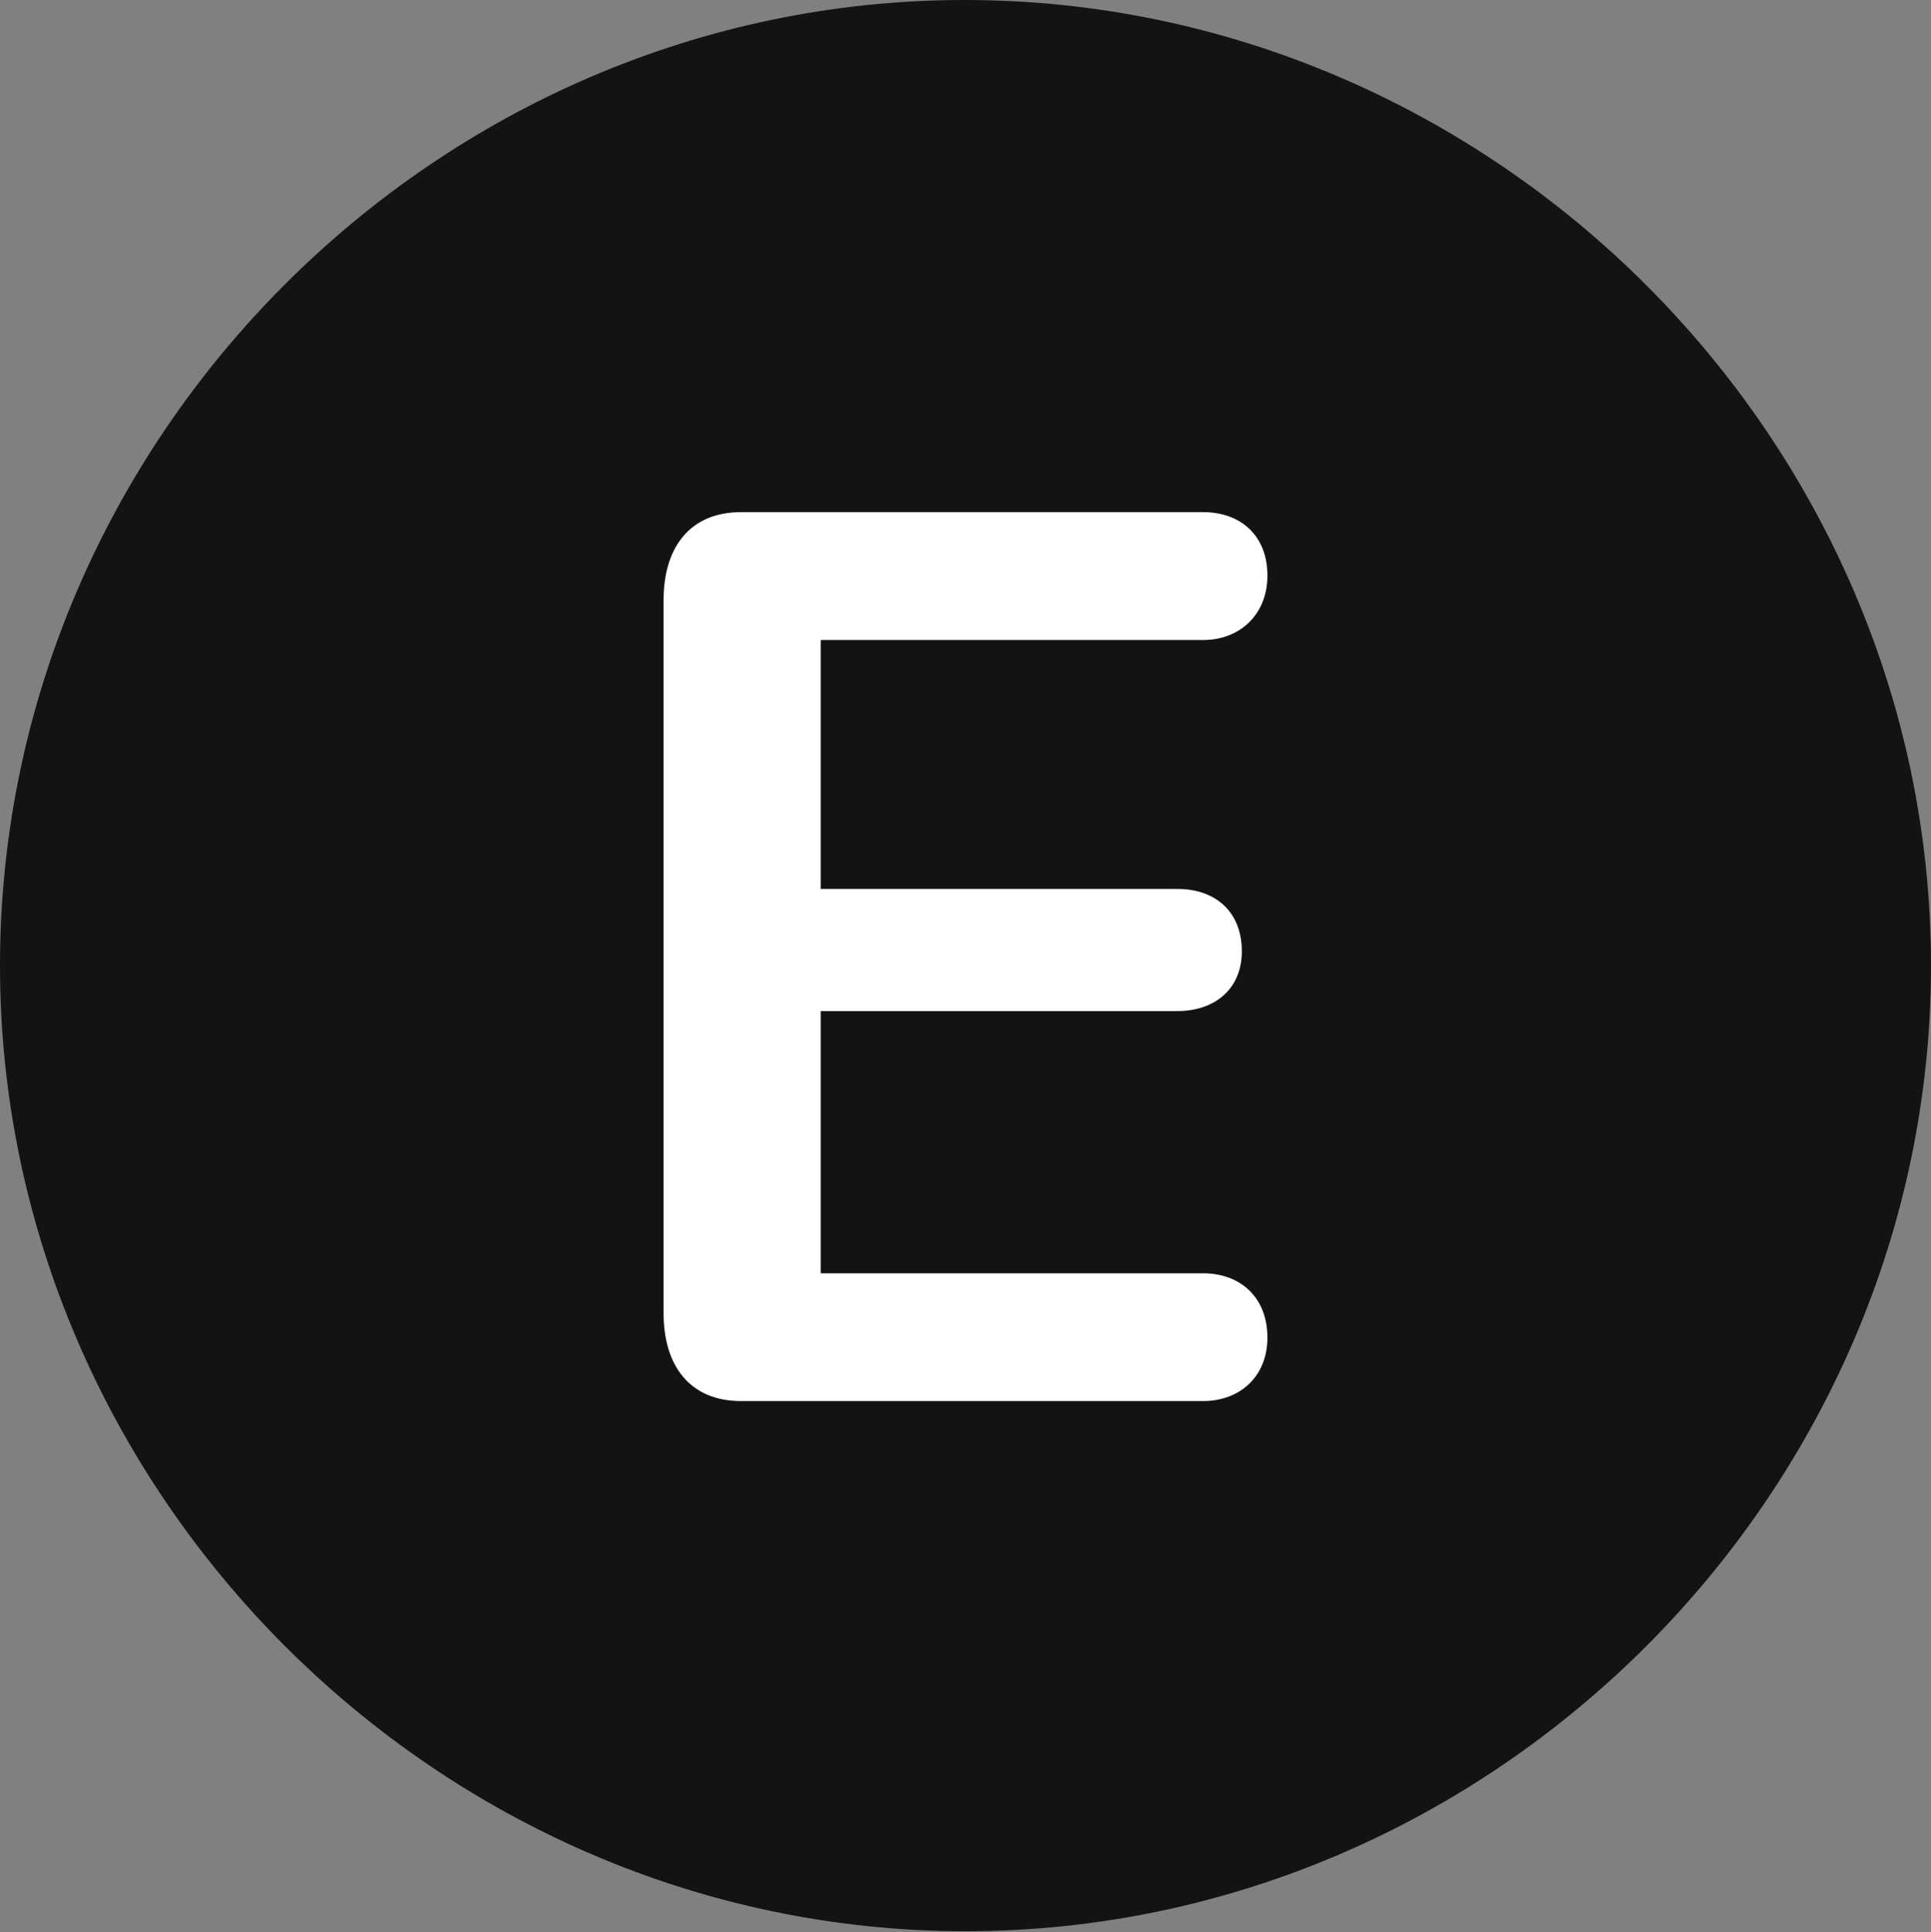 <?xml version="1.0" encoding="UTF-8"?>
<!--Generator: Apple Native CoreSVG 175.5-->
<!DOCTYPE svg
PUBLIC "-//W3C//DTD SVG 1.1//EN"
       "http://www.w3.org/Graphics/SVG/1.1/DTD/svg11.dtd">
<svg version="1.1" xmlns="http://www.w3.org/2000/svg" xmlns:xlink="http://www.w3.org/1999/xlink" width="19.922" height="19.932">
 <rect width="100%" height="100%" fill="#808080" stroke="none"/>
 <g>
  <rect height="19.932" opacity="0" width="19.922" x="0" y="0"/>
  <path d="M9.961 19.922C15.41 19.922 19.922 15.4 19.922 9.961C19.922 4.512 15.4 0 9.951 0C4.512 0 0 4.512 0 9.961C0 15.4 4.521 19.922 9.961 19.922Z" fill="#000000" fill-opacity="0.85"/>
  <path d="M7.646 14.453C7.119 14.453 6.846 14.092 6.846 13.545L6.846 6.191C6.846 5.645 7.119 5.283 7.646 5.283L12.412 5.283C12.793 5.283 13.076 5.518 13.076 5.938C13.076 6.338 12.793 6.602 12.412 6.602L8.467 6.602L8.467 9.17L12.148 9.17C12.529 9.17 12.812 9.395 12.812 9.814C12.812 10.205 12.529 10.43 12.148 10.43L8.467 10.43L8.467 13.135L12.412 13.135C12.793 13.135 13.076 13.379 13.076 13.799C13.076 14.199 12.793 14.453 12.412 14.453Z" fill="#ffffff"/>
 </g>
</svg>
